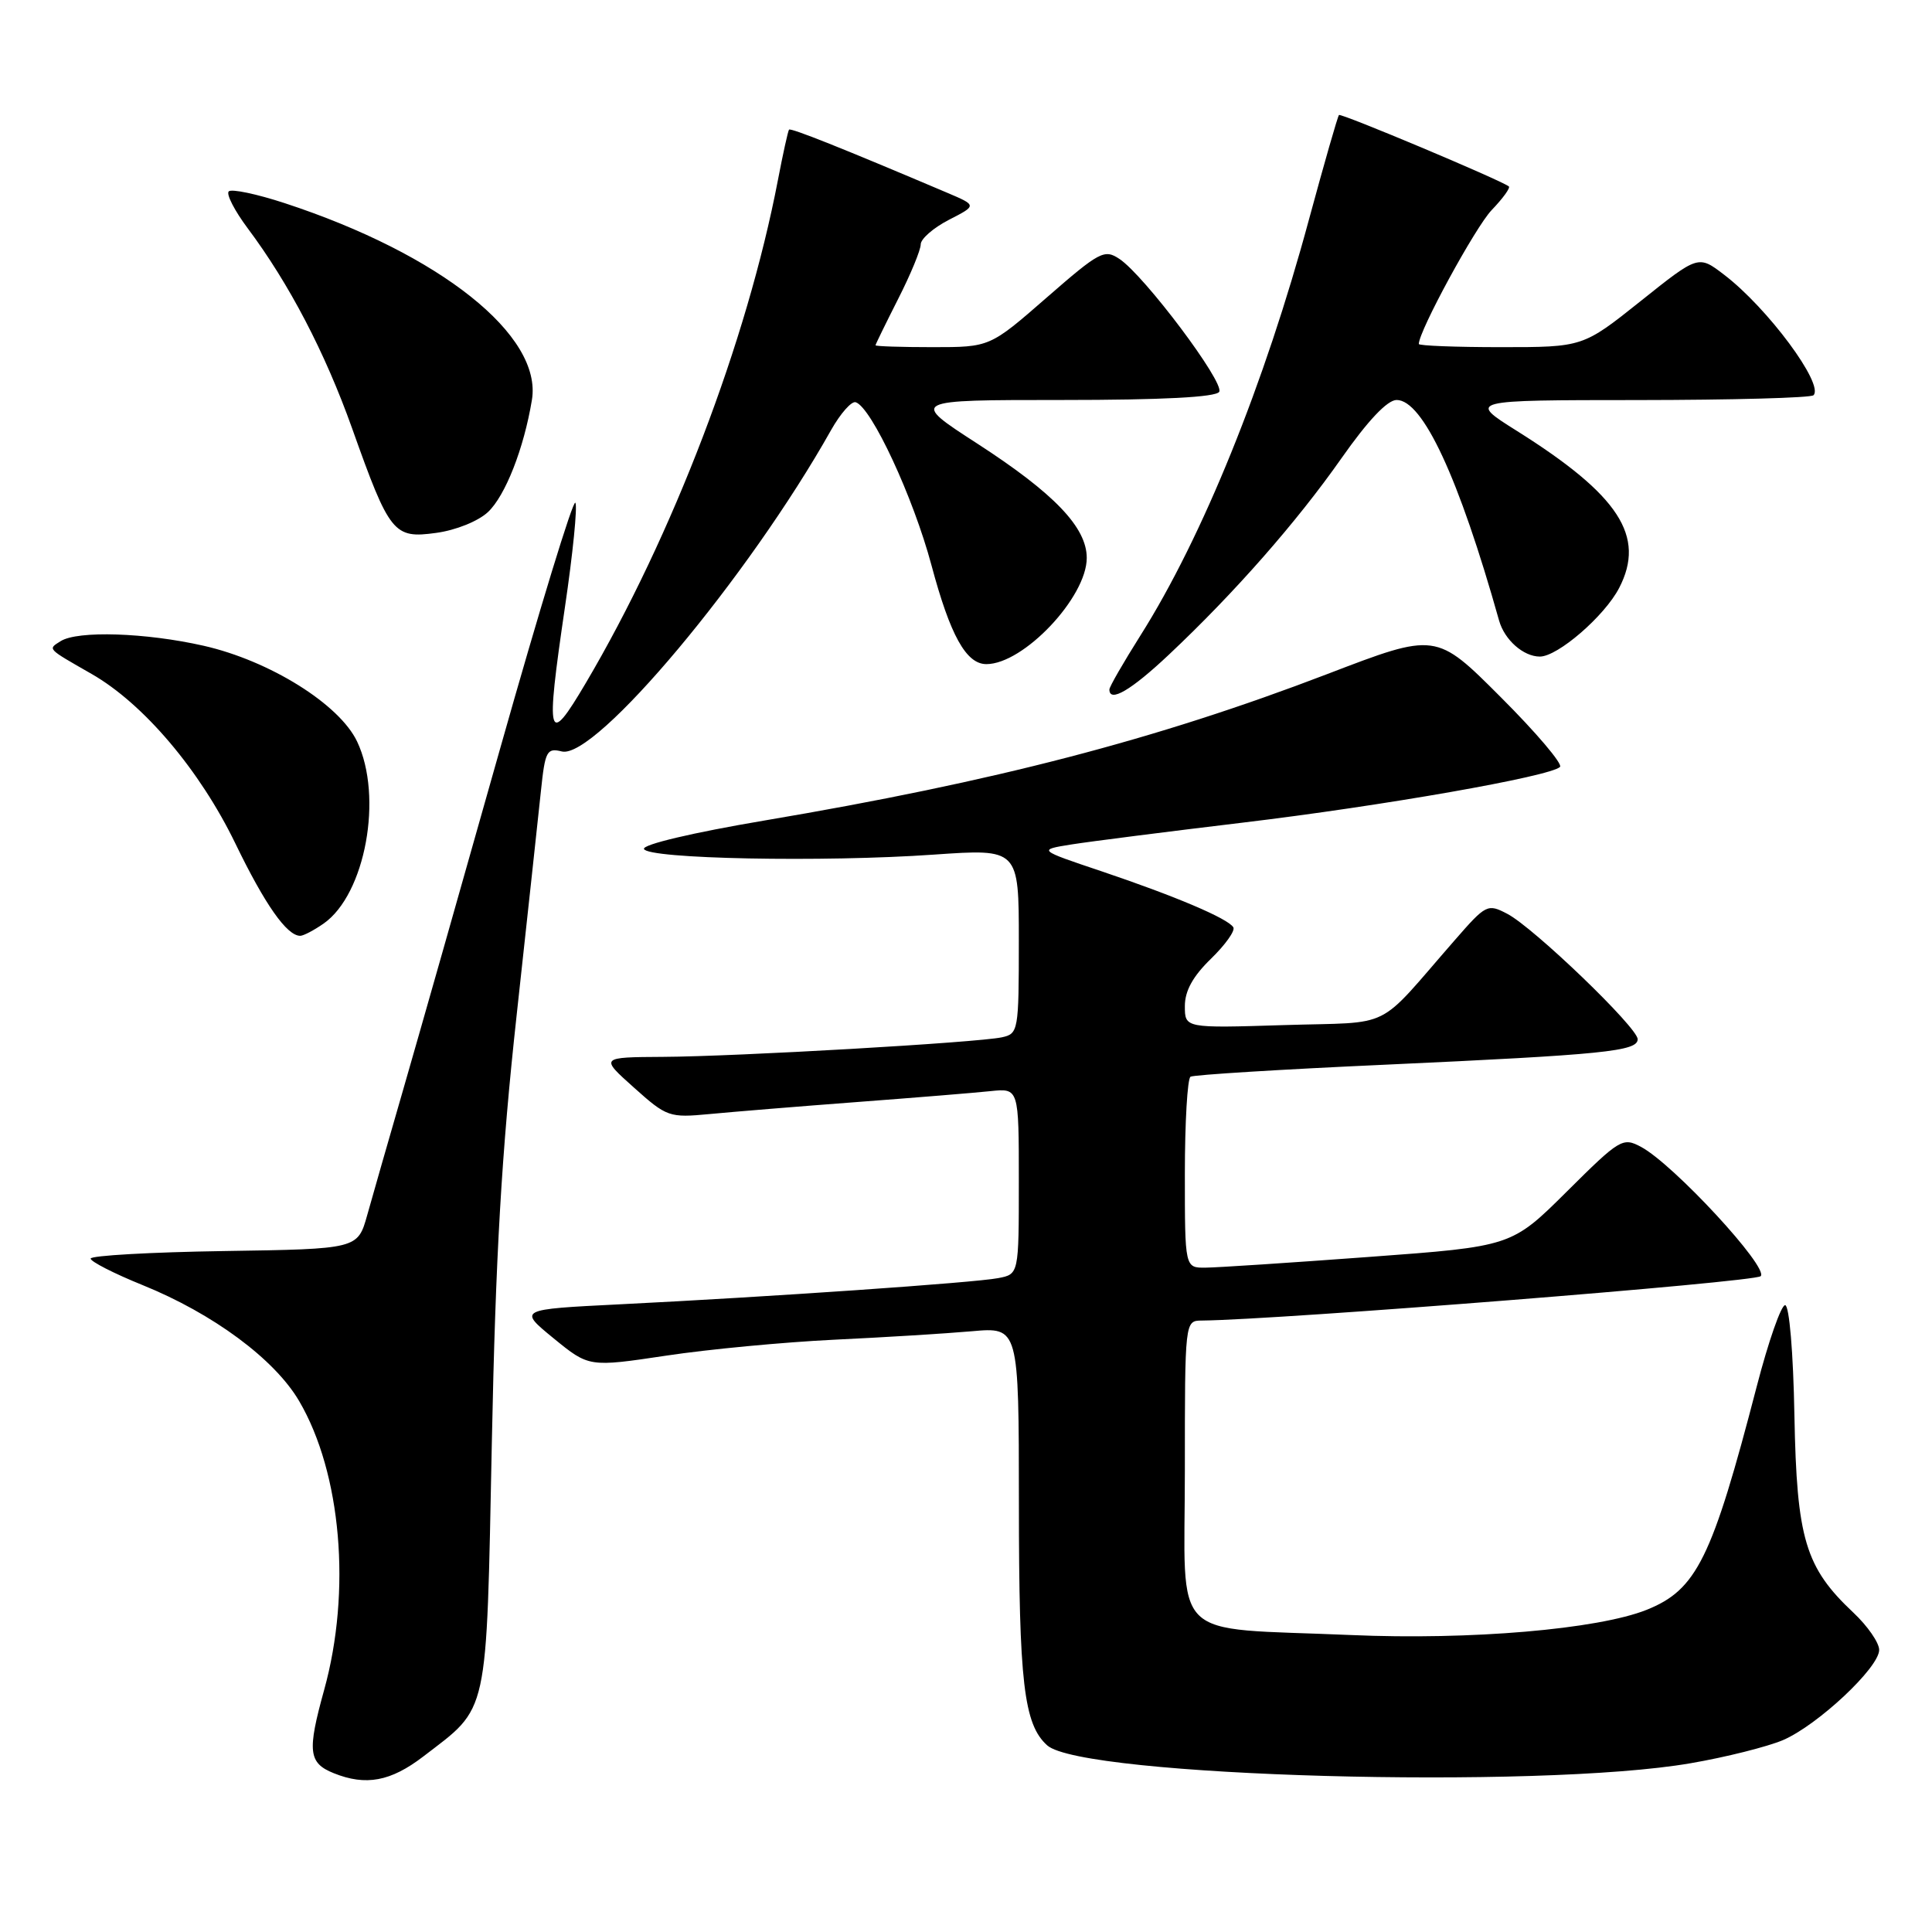 <?xml version="1.0" encoding="UTF-8" standalone="no"?>
<!DOCTYPE svg PUBLIC "-//W3C//DTD SVG 1.1//EN" "http://www.w3.org/Graphics/SVG/1.1/DTD/svg11.dtd" >
<svg xmlns="http://www.w3.org/2000/svg" xmlns:xlink="http://www.w3.org/1999/xlink" version="1.1" viewBox="0 0 256 256">
 <g >
 <path fill="currentColor"
d=" M 56.08 232.75 C 64.84 226.02 64.42 227.98 65.17 191.18 C 65.67 166.31 66.46 152.76 68.46 134.50 C 69.90 121.30 71.35 107.92 71.68 104.77 C 72.23 99.51 72.46 99.08 74.44 99.57 C 78.88 100.69 99.19 76.44 110.12 56.99 C 111.37 54.78 112.84 53.11 113.39 53.30 C 115.49 54.00 121.01 65.88 123.42 74.88 C 125.91 84.19 128.02 88.00 130.70 88.00 C 135.63 88.00 144.00 79.14 144.00 73.93 C 144.00 69.88 139.70 65.39 129.53 58.80 C 120.56 53.00 120.56 53.00 140.72 53.00 C 154.03 53.00 161.11 52.63 161.55 51.92 C 162.30 50.71 151.63 36.50 148.33 34.31 C 146.34 32.98 145.70 33.32 138.68 39.44 C 131.16 46.00 131.16 46.00 123.58 46.00 C 119.41 46.00 116.01 45.89 116.01 45.75 C 116.02 45.61 117.37 42.85 119.01 39.61 C 120.66 36.37 122.00 33.12 122.00 32.38 C 122.00 31.65 123.68 30.19 125.73 29.13 C 129.46 27.22 129.46 27.22 125.48 25.53 C 111.61 19.64 104.77 16.91 104.55 17.18 C 104.41 17.36 103.75 20.36 103.08 23.85 C 98.99 45.19 89.13 71.01 77.63 90.49 C 72.56 99.08 72.27 98.05 74.85 80.50 C 75.91 73.35 76.53 67.10 76.24 66.62 C 75.95 66.13 71.48 80.76 66.29 99.12 C 61.11 117.48 55.30 137.90 53.39 144.50 C 51.48 151.10 49.35 158.53 48.66 161.00 C 47.40 165.50 47.40 165.50 29.70 165.77 C 19.97 165.92 12.01 166.37 12.01 166.77 C 12.02 167.17 15.11 168.75 18.89 170.28 C 28.23 174.06 36.39 180.10 39.64 185.65 C 45.23 195.18 46.58 210.83 42.95 223.93 C 40.69 232.08 40.87 233.61 44.23 234.96 C 48.48 236.67 51.77 236.05 56.08 232.75 Z  M 224.00 233.64 C 228.68 232.84 234.18 231.45 236.24 230.58 C 240.84 228.61 249.00 220.97 249.00 218.62 C 249.00 217.67 247.47 215.46 245.60 213.70 C 239.20 207.69 238.08 203.93 237.77 187.58 C 237.62 179.19 237.09 172.97 236.54 172.94 C 236.02 172.91 234.32 177.75 232.78 183.70 C 226.84 206.56 224.82 210.65 218.19 213.31 C 211.72 215.89 194.83 217.34 179.00 216.65 C 154.62 215.60 157.00 217.96 157.00 194.87 C 157.00 175.00 157.00 175.00 159.25 174.98 C 169.64 174.87 232.52 169.88 233.30 169.10 C 234.42 167.98 221.75 154.27 217.45 151.97 C 215.02 150.67 214.64 150.90 207.61 157.89 C 200.29 165.16 200.29 165.16 181.40 166.55 C 171.00 167.32 161.26 167.96 159.75 167.97 C 157.00 168.00 157.00 168.00 157.00 155.56 C 157.00 148.72 157.34 142.92 157.75 142.67 C 158.16 142.42 169.75 141.70 183.50 141.08 C 212.57 139.75 217.00 139.30 217.00 137.70 C 217.00 136.16 203.23 122.92 199.73 121.09 C 197.11 119.72 196.91 119.82 192.77 124.57 C 182.12 136.76 184.92 135.37 170.12 135.83 C 157.00 136.24 157.00 136.24 157.00 133.31 C 157.00 131.29 158.07 129.36 160.46 127.04 C 162.36 125.19 163.70 123.32 163.42 122.87 C 162.70 121.70 155.77 118.76 145.99 115.46 C 137.50 112.61 137.50 112.61 142.00 111.89 C 144.47 111.50 154.68 110.20 164.69 109.00 C 183.24 106.78 205.45 102.88 206.71 101.62 C 207.09 101.24 203.56 97.07 198.84 92.36 C 190.28 83.79 190.28 83.79 175.89 89.31 C 153.18 98.01 131.84 103.56 101.25 108.73 C 91.84 110.32 85.13 111.90 85.33 112.49 C 85.77 113.81 109.10 114.27 123.75 113.24 C 135.00 112.46 135.00 112.46 135.00 124.71 C 135.00 136.61 134.93 136.98 132.75 137.45 C 129.48 138.15 97.63 139.99 87.85 140.04 C 79.50 140.09 79.50 140.09 84.00 144.11 C 88.35 148.01 88.69 148.12 94.00 147.62 C 97.03 147.33 105.80 146.61 113.50 146.03 C 121.20 145.45 129.19 144.80 131.25 144.58 C 135.00 144.19 135.00 144.19 135.00 156.52 C 135.00 168.84 135.00 168.84 132.25 169.36 C 129.10 169.97 101.86 171.85 82.09 172.83 C 68.67 173.50 68.67 173.50 73.35 177.33 C 78.04 181.16 78.04 181.16 88.27 179.63 C 93.90 178.78 103.90 177.84 110.50 177.52 C 117.10 177.21 125.31 176.70 128.75 176.40 C 135.00 175.84 135.00 175.84 135.01 199.17 C 135.01 222.94 135.66 228.49 138.76 231.27 C 143.39 235.43 203.91 237.12 224.00 233.64 Z  M 42.89 122.37 C 48.41 118.50 50.79 105.57 47.32 98.26 C 44.98 93.32 35.75 87.56 27.00 85.57 C 19.34 83.83 10.28 83.53 8.03 84.96 C 6.32 86.04 6.16 85.88 12.12 89.29 C 19.01 93.23 26.47 102.03 31.19 111.77 C 35.10 119.85 38.01 124.00 39.78 124.00 C 40.21 124.00 41.60 123.27 42.89 122.37 Z  M 154.88 86.75 C 163.58 78.56 171.80 69.20 177.73 60.75 C 181.26 55.72 183.83 53.00 185.06 53.00 C 188.53 53.00 193.30 63.26 198.64 82.24 C 199.36 84.79 201.86 87.00 204.04 87.00 C 206.41 87.00 212.63 81.62 214.55 77.90 C 218.09 71.06 214.54 65.61 201.00 57.10 C 194.50 53.02 194.50 53.02 217.08 53.01 C 229.50 53.00 239.95 52.72 240.30 52.37 C 241.73 50.93 234.20 40.78 228.45 36.40 C 225.04 33.79 225.04 33.79 217.39 39.90 C 209.74 46.00 209.74 46.00 198.87 46.00 C 192.89 46.00 188.00 45.81 188.00 45.58 C 188.00 43.86 195.49 30.10 197.65 27.84 C 199.14 26.29 200.16 24.88 199.93 24.70 C 198.74 23.81 177.70 14.97 177.42 15.24 C 177.25 15.42 175.47 21.62 173.46 29.03 C 167.56 50.89 159.34 71.18 151.13 84.18 C 148.86 87.78 147.00 91.00 147.00 91.36 C 147.00 93.15 149.87 91.47 154.88 86.75 Z  M 64.66 67.85 C 66.96 65.69 69.42 59.42 70.48 53.00 C 71.90 44.47 58.35 33.68 37.73 26.92 C 34.01 25.70 30.67 25.00 30.31 25.36 C 29.95 25.72 31.08 27.92 32.83 30.26 C 38.32 37.60 43.07 46.70 46.66 56.77 C 51.63 70.73 52.16 71.39 57.80 70.61 C 60.40 70.26 63.37 69.06 64.66 67.85 Z "/>
</g>
</svg>